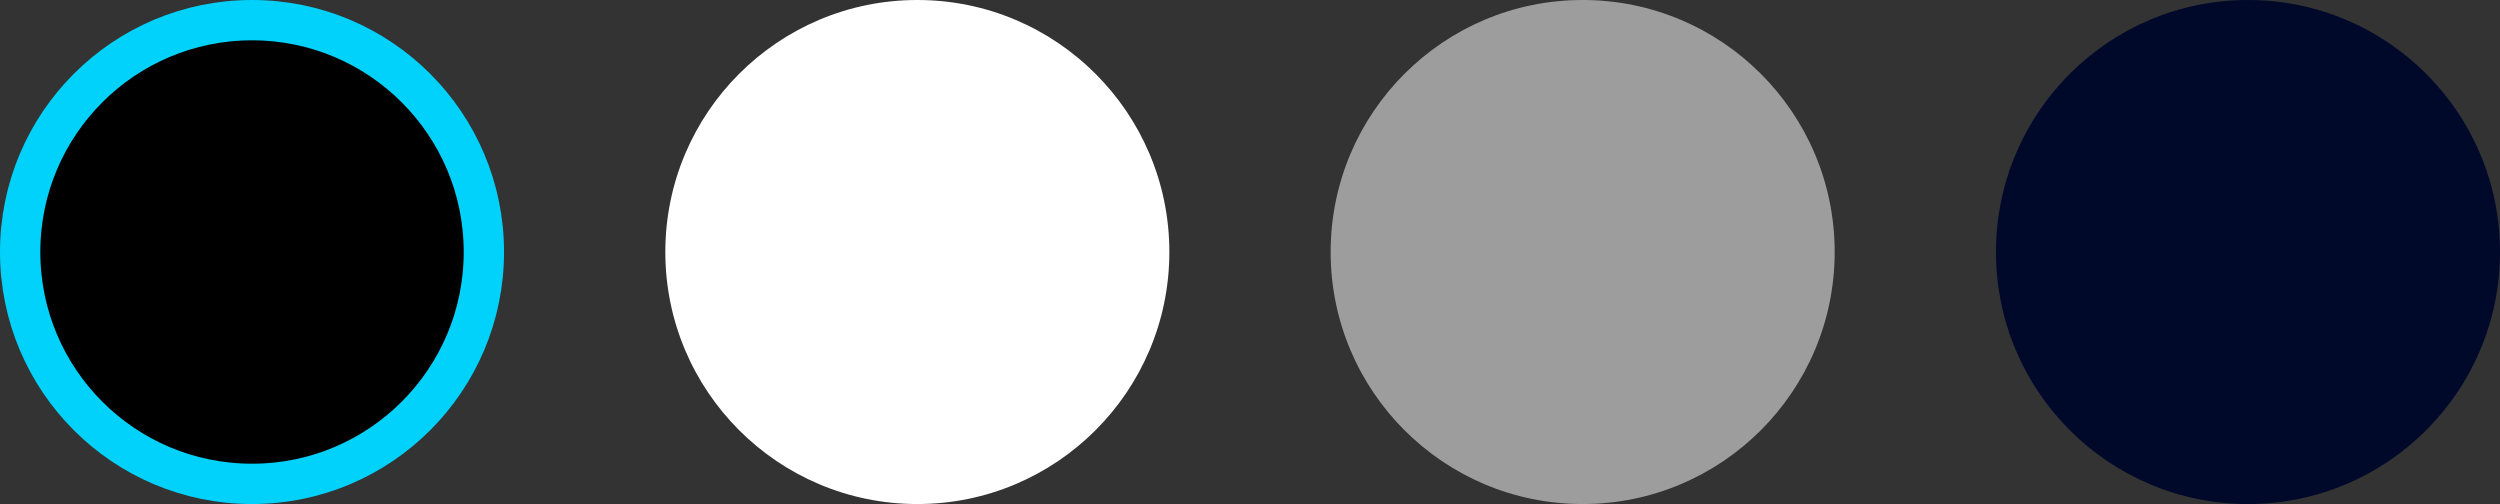 <svg width="124" height="25" viewBox="0 0 124 25" fill="none" xmlns="http://www.w3.org/2000/svg">
<rect x="0" y="0" width="124" height="25" fill="#333333" stroke="none"/>
<circle cx="12.5" cy="12.5" r="11.5" fill="black" stroke="#00D2FC" stroke-width="2"/>
<circle cx="45.5" cy="12.5" r="12.5" fill="white"/>
<circle cx="78.5" cy="12.5" r="12.5" fill="#9E9D9D"/>
<circle cx="111.5" cy="12.5" r="12.5" fill="#00092A"/>
</svg>

